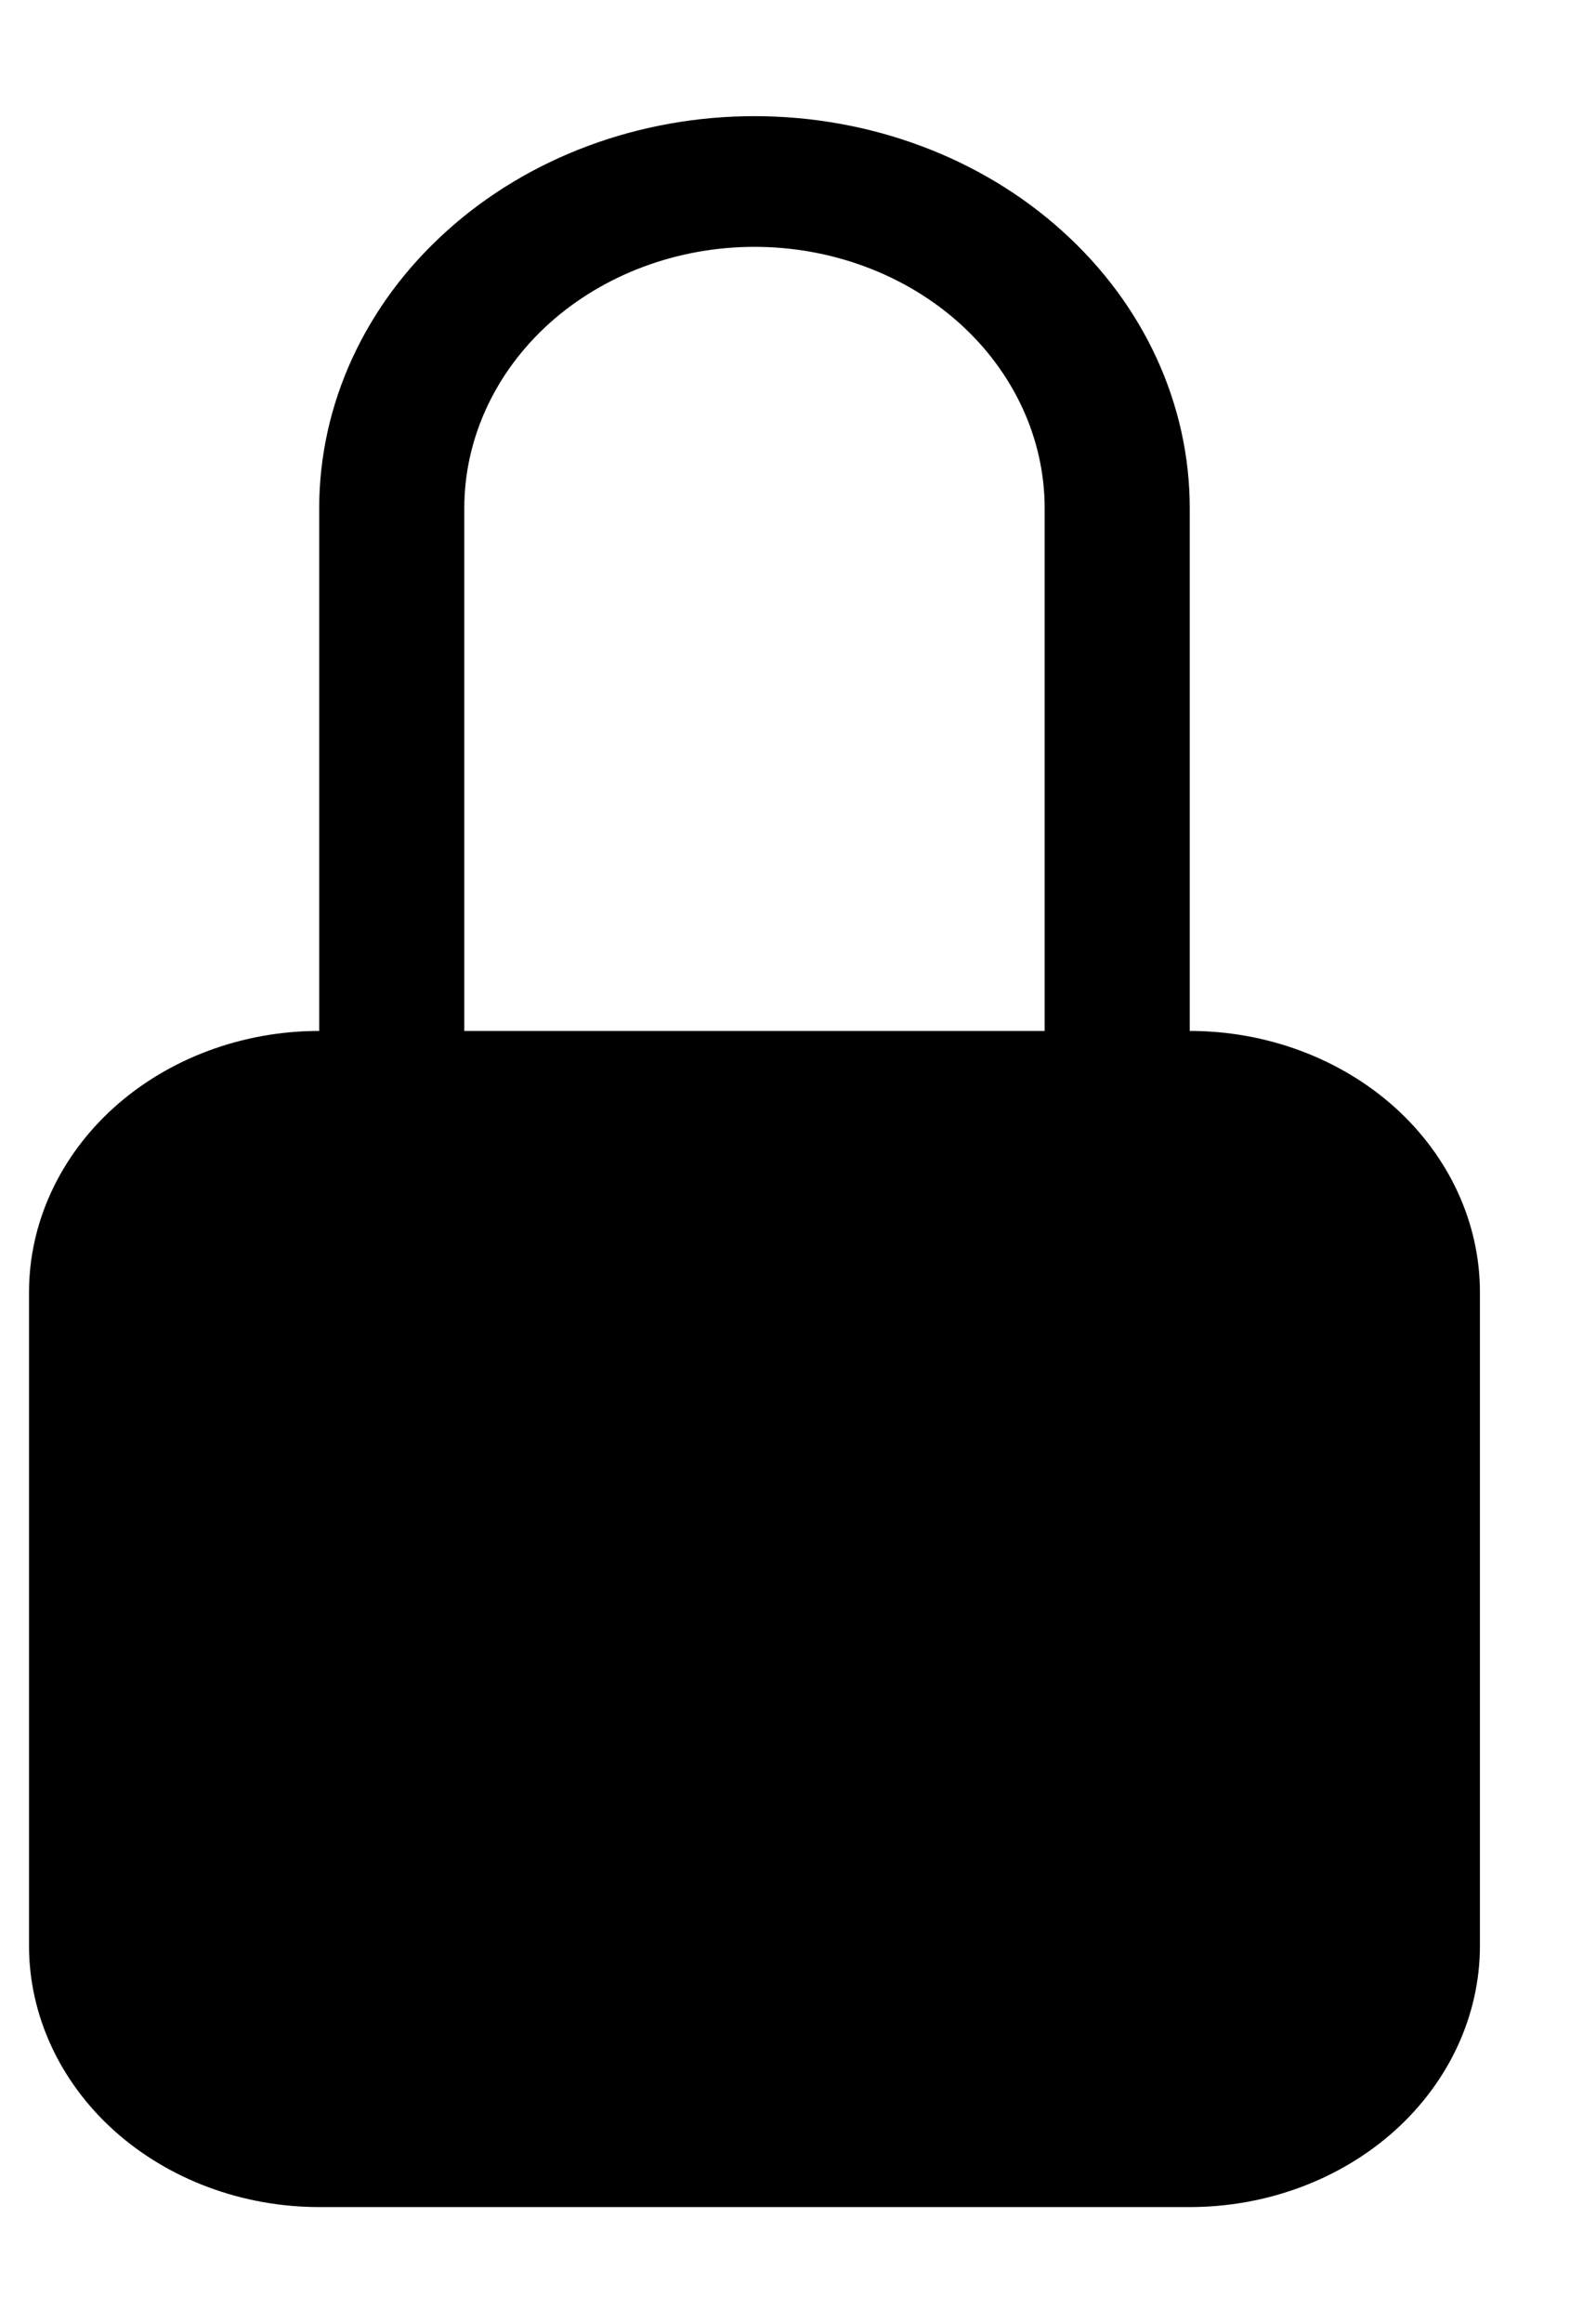 <svg width="11" height="16" viewBox="0 0 11 16" fill="none" xmlns="http://www.w3.org/2000/svg">
<path d="M5.2 1.7C5.73 1.7 6.239 1.89 6.614 2.227C6.989 2.565 7.2 3.023 7.2 3.5V7.1H3.2V3.5C3.2 3.023 3.411 2.565 3.786 2.227C4.161 1.89 4.67 1.7 5.2 1.7ZM8.2 7.1V3.5C8.2 2.784 7.884 2.097 7.321 1.591C6.759 1.084 5.996 0.8 5.2 0.8C4.404 0.8 3.641 1.084 3.079 1.591C2.516 2.097 2.2 2.784 2.2 3.5V7.1C1.67 7.1 1.161 7.29 0.786 7.627C0.411 7.965 0.2 8.423 0.2 8.9V13.4C0.2 13.877 0.411 14.335 0.786 14.673C1.161 15.01 1.67 15.2 2.2 15.2H8.2C8.73 15.2 9.239 15.01 9.614 14.673C9.989 14.335 10.2 13.877 10.2 13.4V8.9C10.2 8.423 9.989 7.965 9.614 7.627C9.239 7.29 8.73 7.1 8.2 7.1Z" fill="black"/>
</svg>
